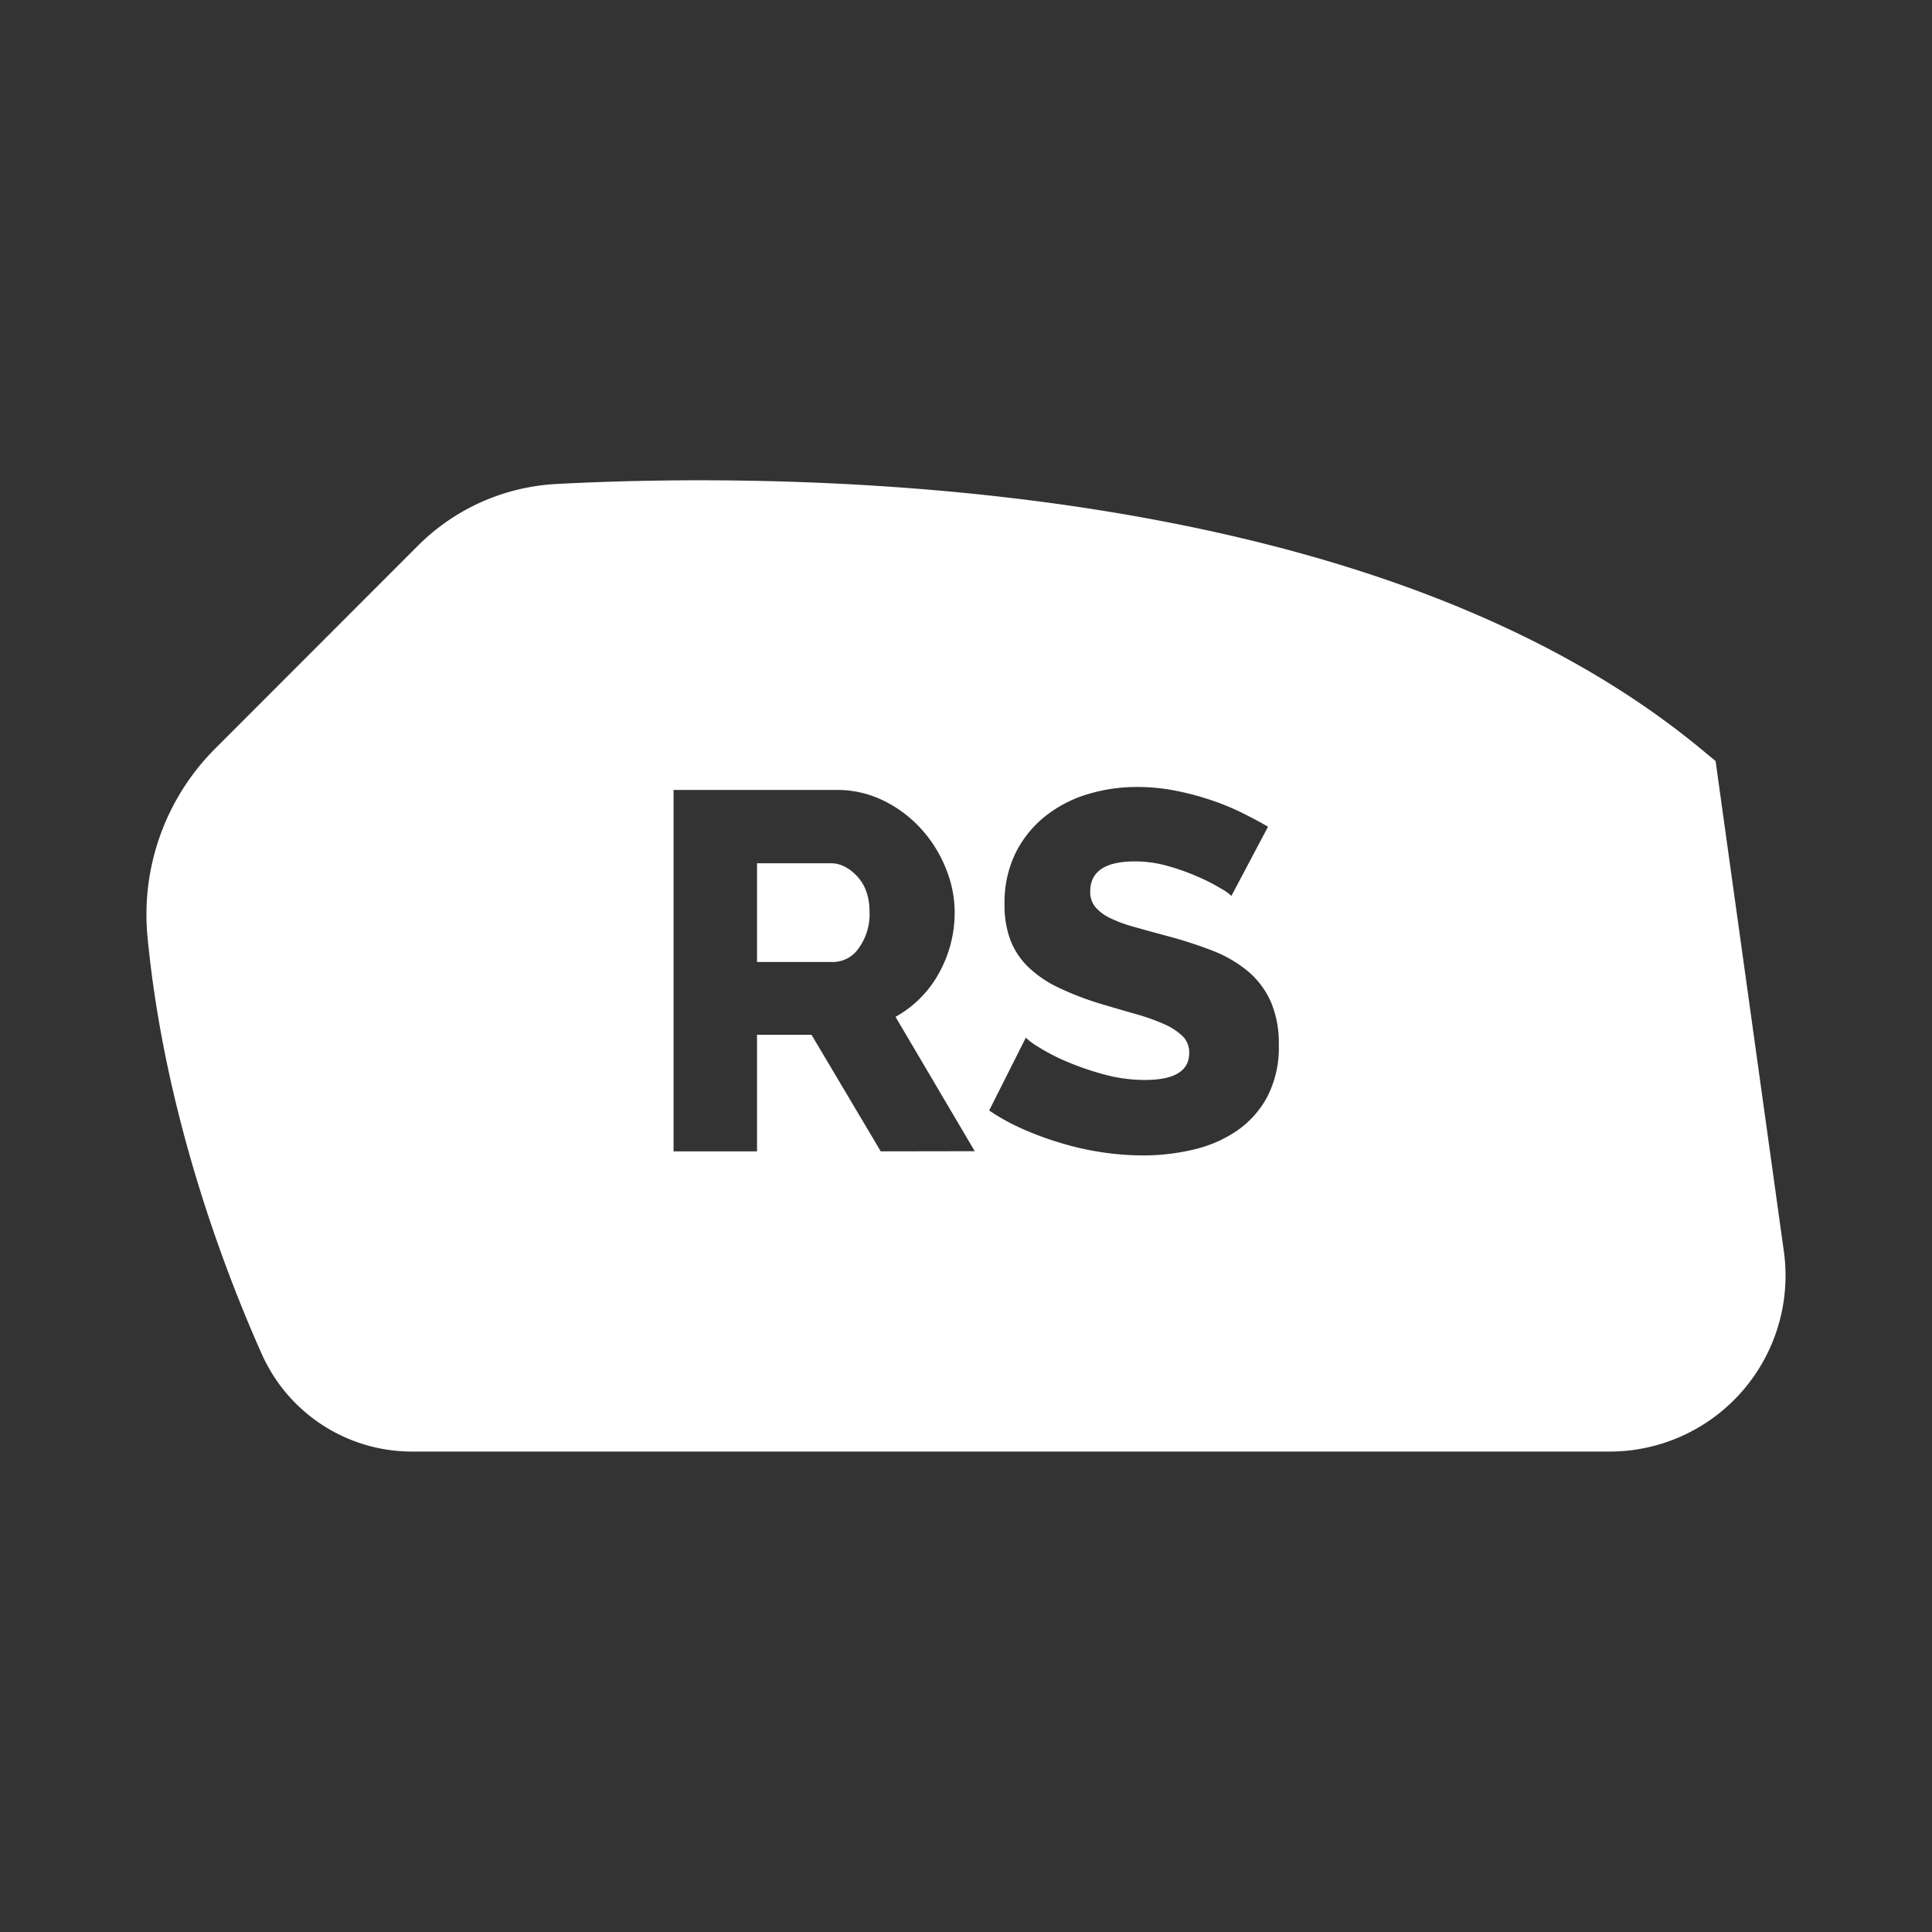 <svg id="Layer_1" data-name="Layer 1" xmlns="http://www.w3.org/2000/svg" viewBox="0 0 512 512"><rect x="0" y="0" width="512" height="512" fill="#333333" stroke="none"/><defs><style>.cls-1{fill:#fff;}</style></defs><path class="cls-1" d="M220.18,228.77H200.62v26.17h20.24a8.29,8.29,0,0,0,6.74-3.71,15.21,15.21,0,0,0,2.84-9.51q0-5.94-3.24-9.44T220.18,228.77Z"/><path class="cls-1" d="M472.74,331.62,454.65,201.68l-4.06-3.35C411.38,166,355.15,144.41,283.47,134c-57.25-8.27-109.85-7.14-136.12-5.73a56.06,56.06,0,0,0-36.67,16.42L57.1,198.31a62.17,62.17,0,0,0-18,50.05c4.55,47.56,21,89.72,30.34,110.62a43.58,43.58,0,0,0,39.7,25.7H426.56a46.63,46.63,0,0,0,46.18-53.06Zm-239.33-26.5-18.35-30.89H200.62v30.89H178.5V209.34h43.17a27.82,27.82,0,0,1,12.48,2.84,33,33,0,0,1,9.91,7.42A34.54,34.54,0,0,1,250.6,230,30.8,30.8,0,0,1,253,241.72,33.09,33.09,0,0,1,248.78,258a29.35,29.35,0,0,1-11.46,11.47l21,35.61Zm102.45-14.5a25.54,25.54,0,0,1-8,9,33.86,33.86,0,0,1-11.46,5A57.39,57.39,0,0,1,303,306.2a74.52,74.52,0,0,1-10.79-.81A77.27,77.27,0,0,1,281.43,303a85.2,85.2,0,0,1-10.19-3.71,56.65,56.65,0,0,1-9.1-5L271.85,275a19,19,0,0,0,3.51,2.56,52.74,52.74,0,0,0,7.35,3.78,74.78,74.78,0,0,0,9.78,3.37,41,41,0,0,0,10.93,1.49q11.73,0,11.73-7.15a6,6,0,0,0-1.75-4.46,16.82,16.82,0,0,0-4.86-3.17,53.52,53.52,0,0,0-7.35-2.63c-2.83-.81-5.91-1.7-9.24-2.69a79.24,79.24,0,0,1-11.47-4.39,30.19,30.19,0,0,1-8-5.46,19.7,19.7,0,0,1-4.72-7.15,26.2,26.2,0,0,1-1.55-9.44A30.07,30.07,0,0,1,269,226.34a28.76,28.76,0,0,1,7.69-9.78,33.55,33.55,0,0,1,11.26-6,44.72,44.72,0,0,1,13.56-2,51.46,51.46,0,0,1,9.85.95,74,74,0,0,1,9.3,2.43,66.18,66.18,0,0,1,8.3,3.37c2.56,1.26,4.93,2.52,7.08,3.78l-9.71,18.34a13.42,13.42,0,0,0-2.83-2,51.8,51.8,0,0,0-6.07-3.1,58.74,58.74,0,0,0-8-2.84,31.78,31.78,0,0,0-8.64-1.21q-11.87,0-11.87,8a6.3,6.3,0,0,0,1.28,4,11.51,11.51,0,0,0,3.78,2.91,35.19,35.19,0,0,0,6.28,2.36q3.76,1.08,8.76,2.42A114.87,114.87,0,0,1,321.49,252a33.26,33.26,0,0,1,9.38,5.53,22.49,22.49,0,0,1,5.94,8,27.92,27.92,0,0,1,2.09,11.33A28.44,28.44,0,0,1,335.86,290.62Z"/></svg>